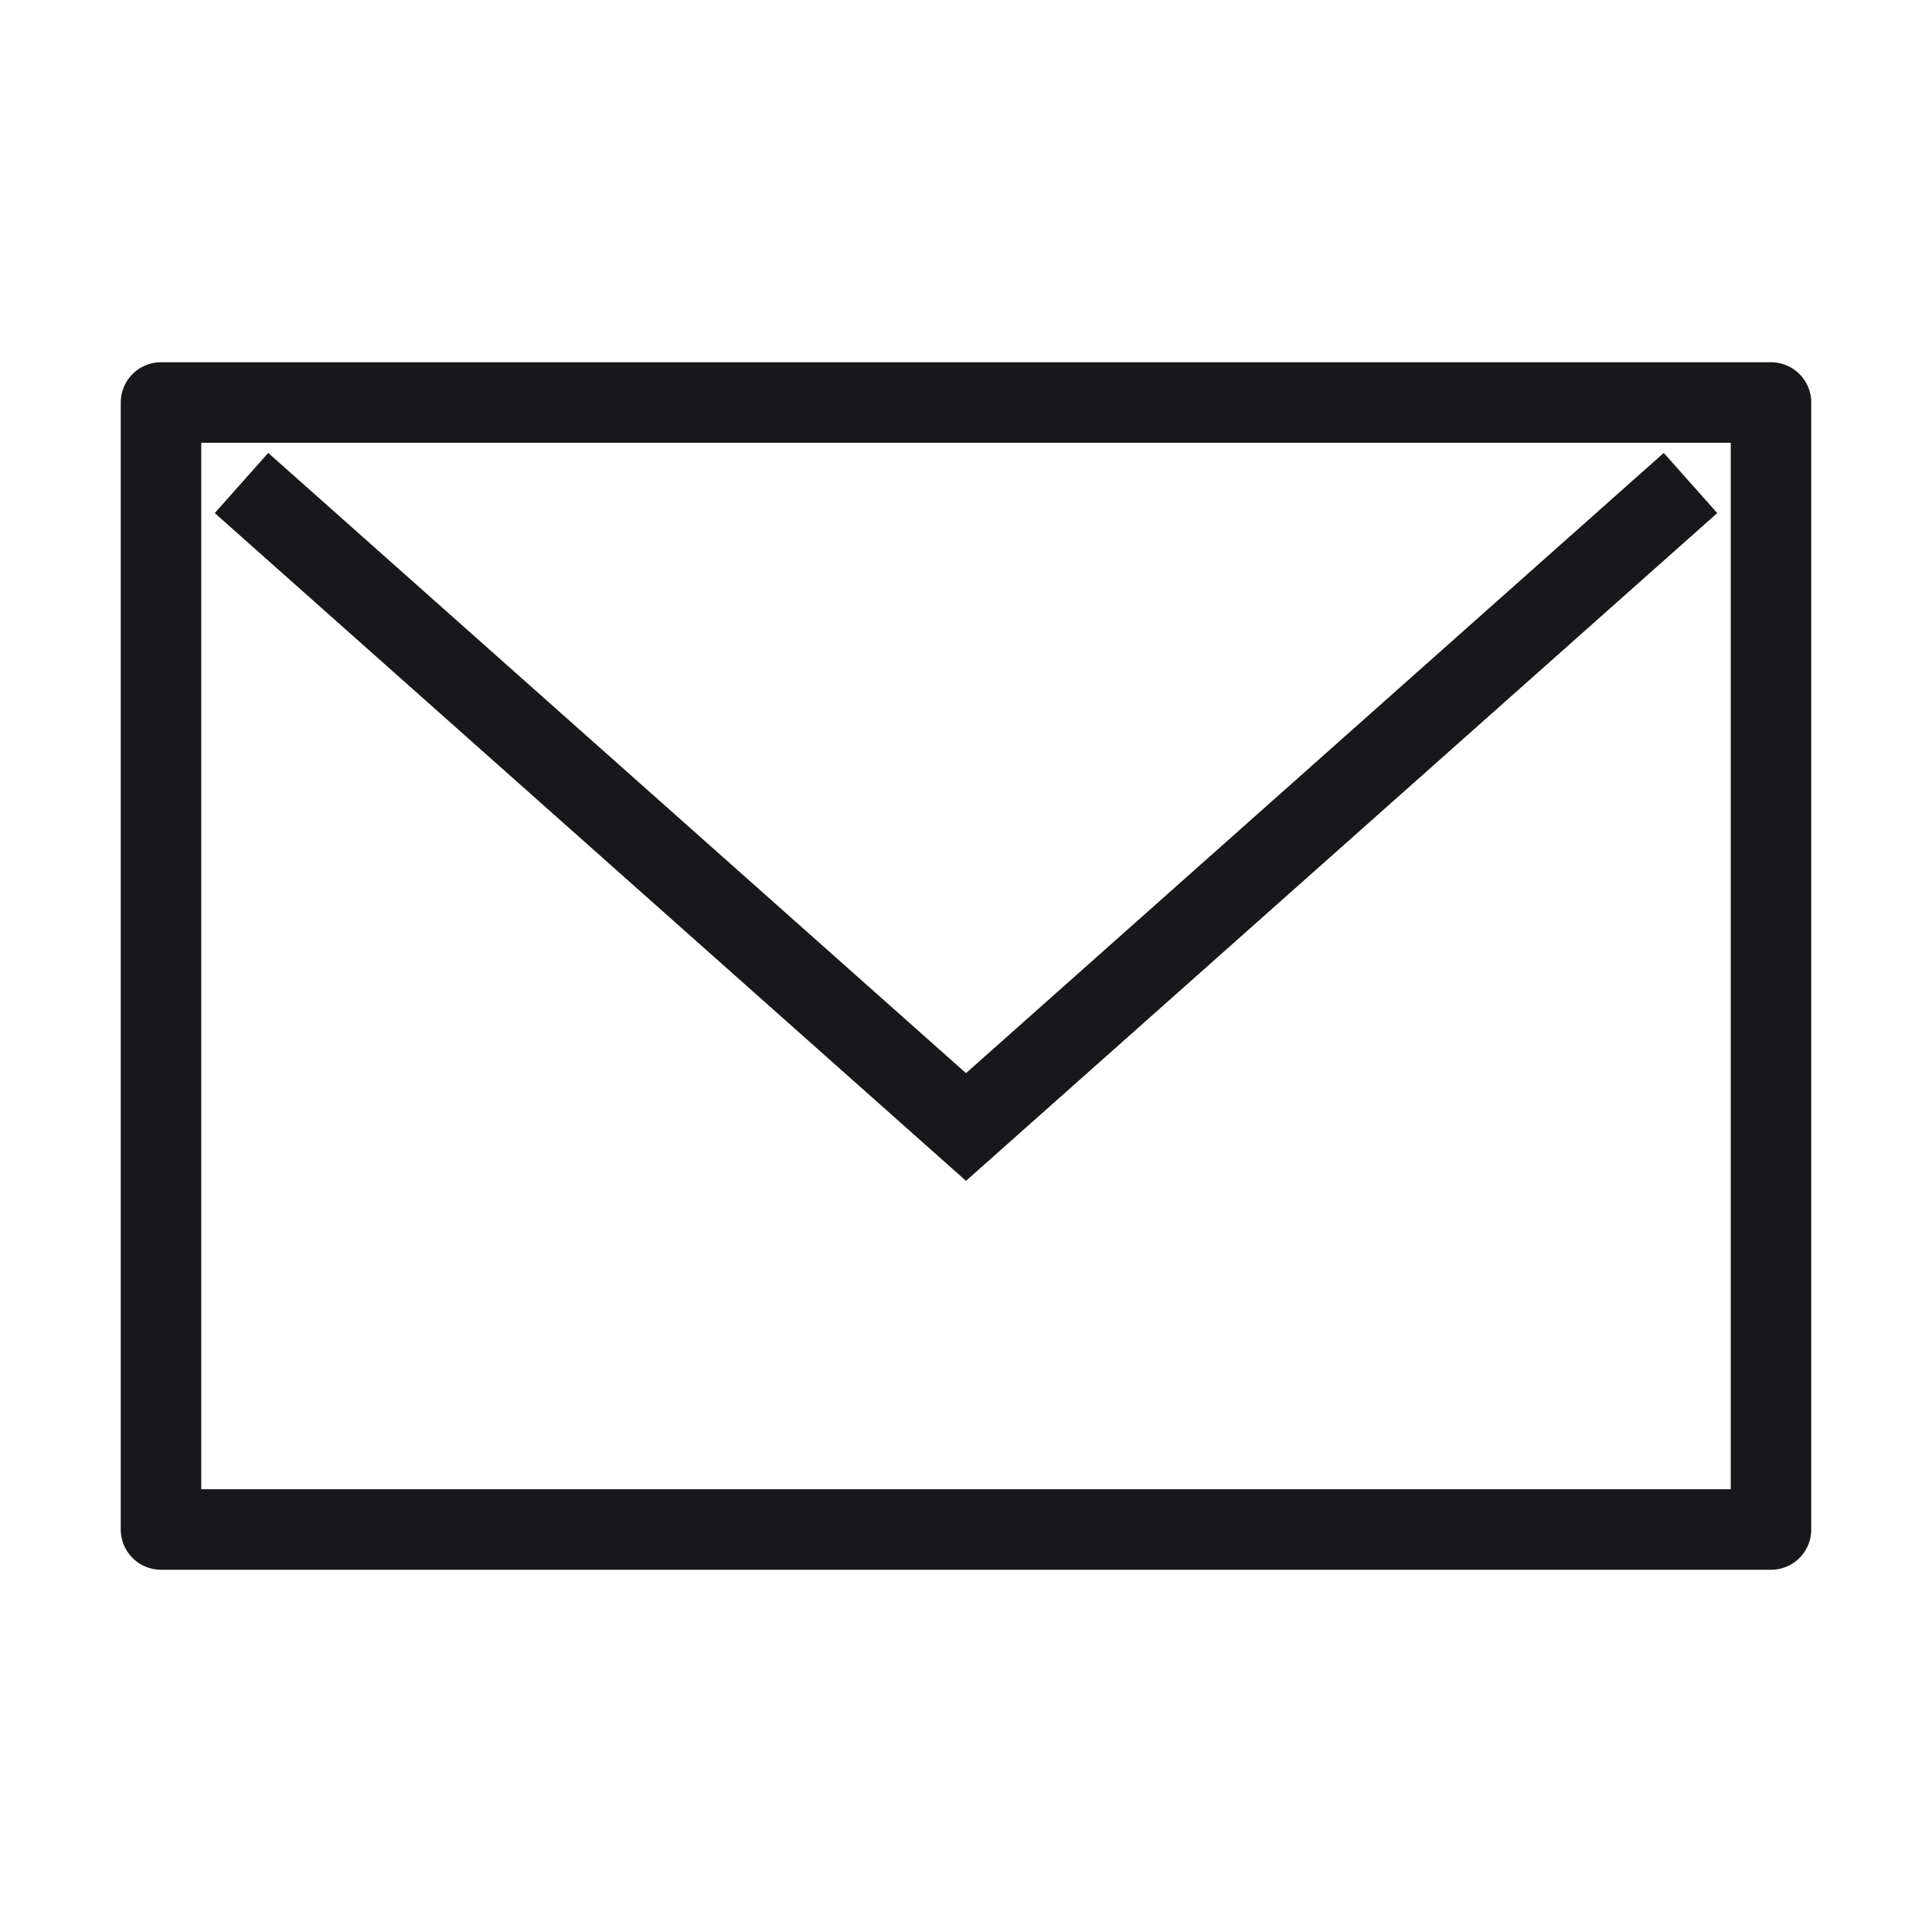 <svg width="24" height="24" viewBox="0 0 24 24" fill="none" xmlns="http://www.w3.org/2000/svg">
<path d="M3 6L12 14L21 6" stroke="#18181B"/>
<rect x="2" y="5" width="20" height="14" stroke="#18181B" stroke-linecap="round" stroke-linejoin="round"/>
</svg>
